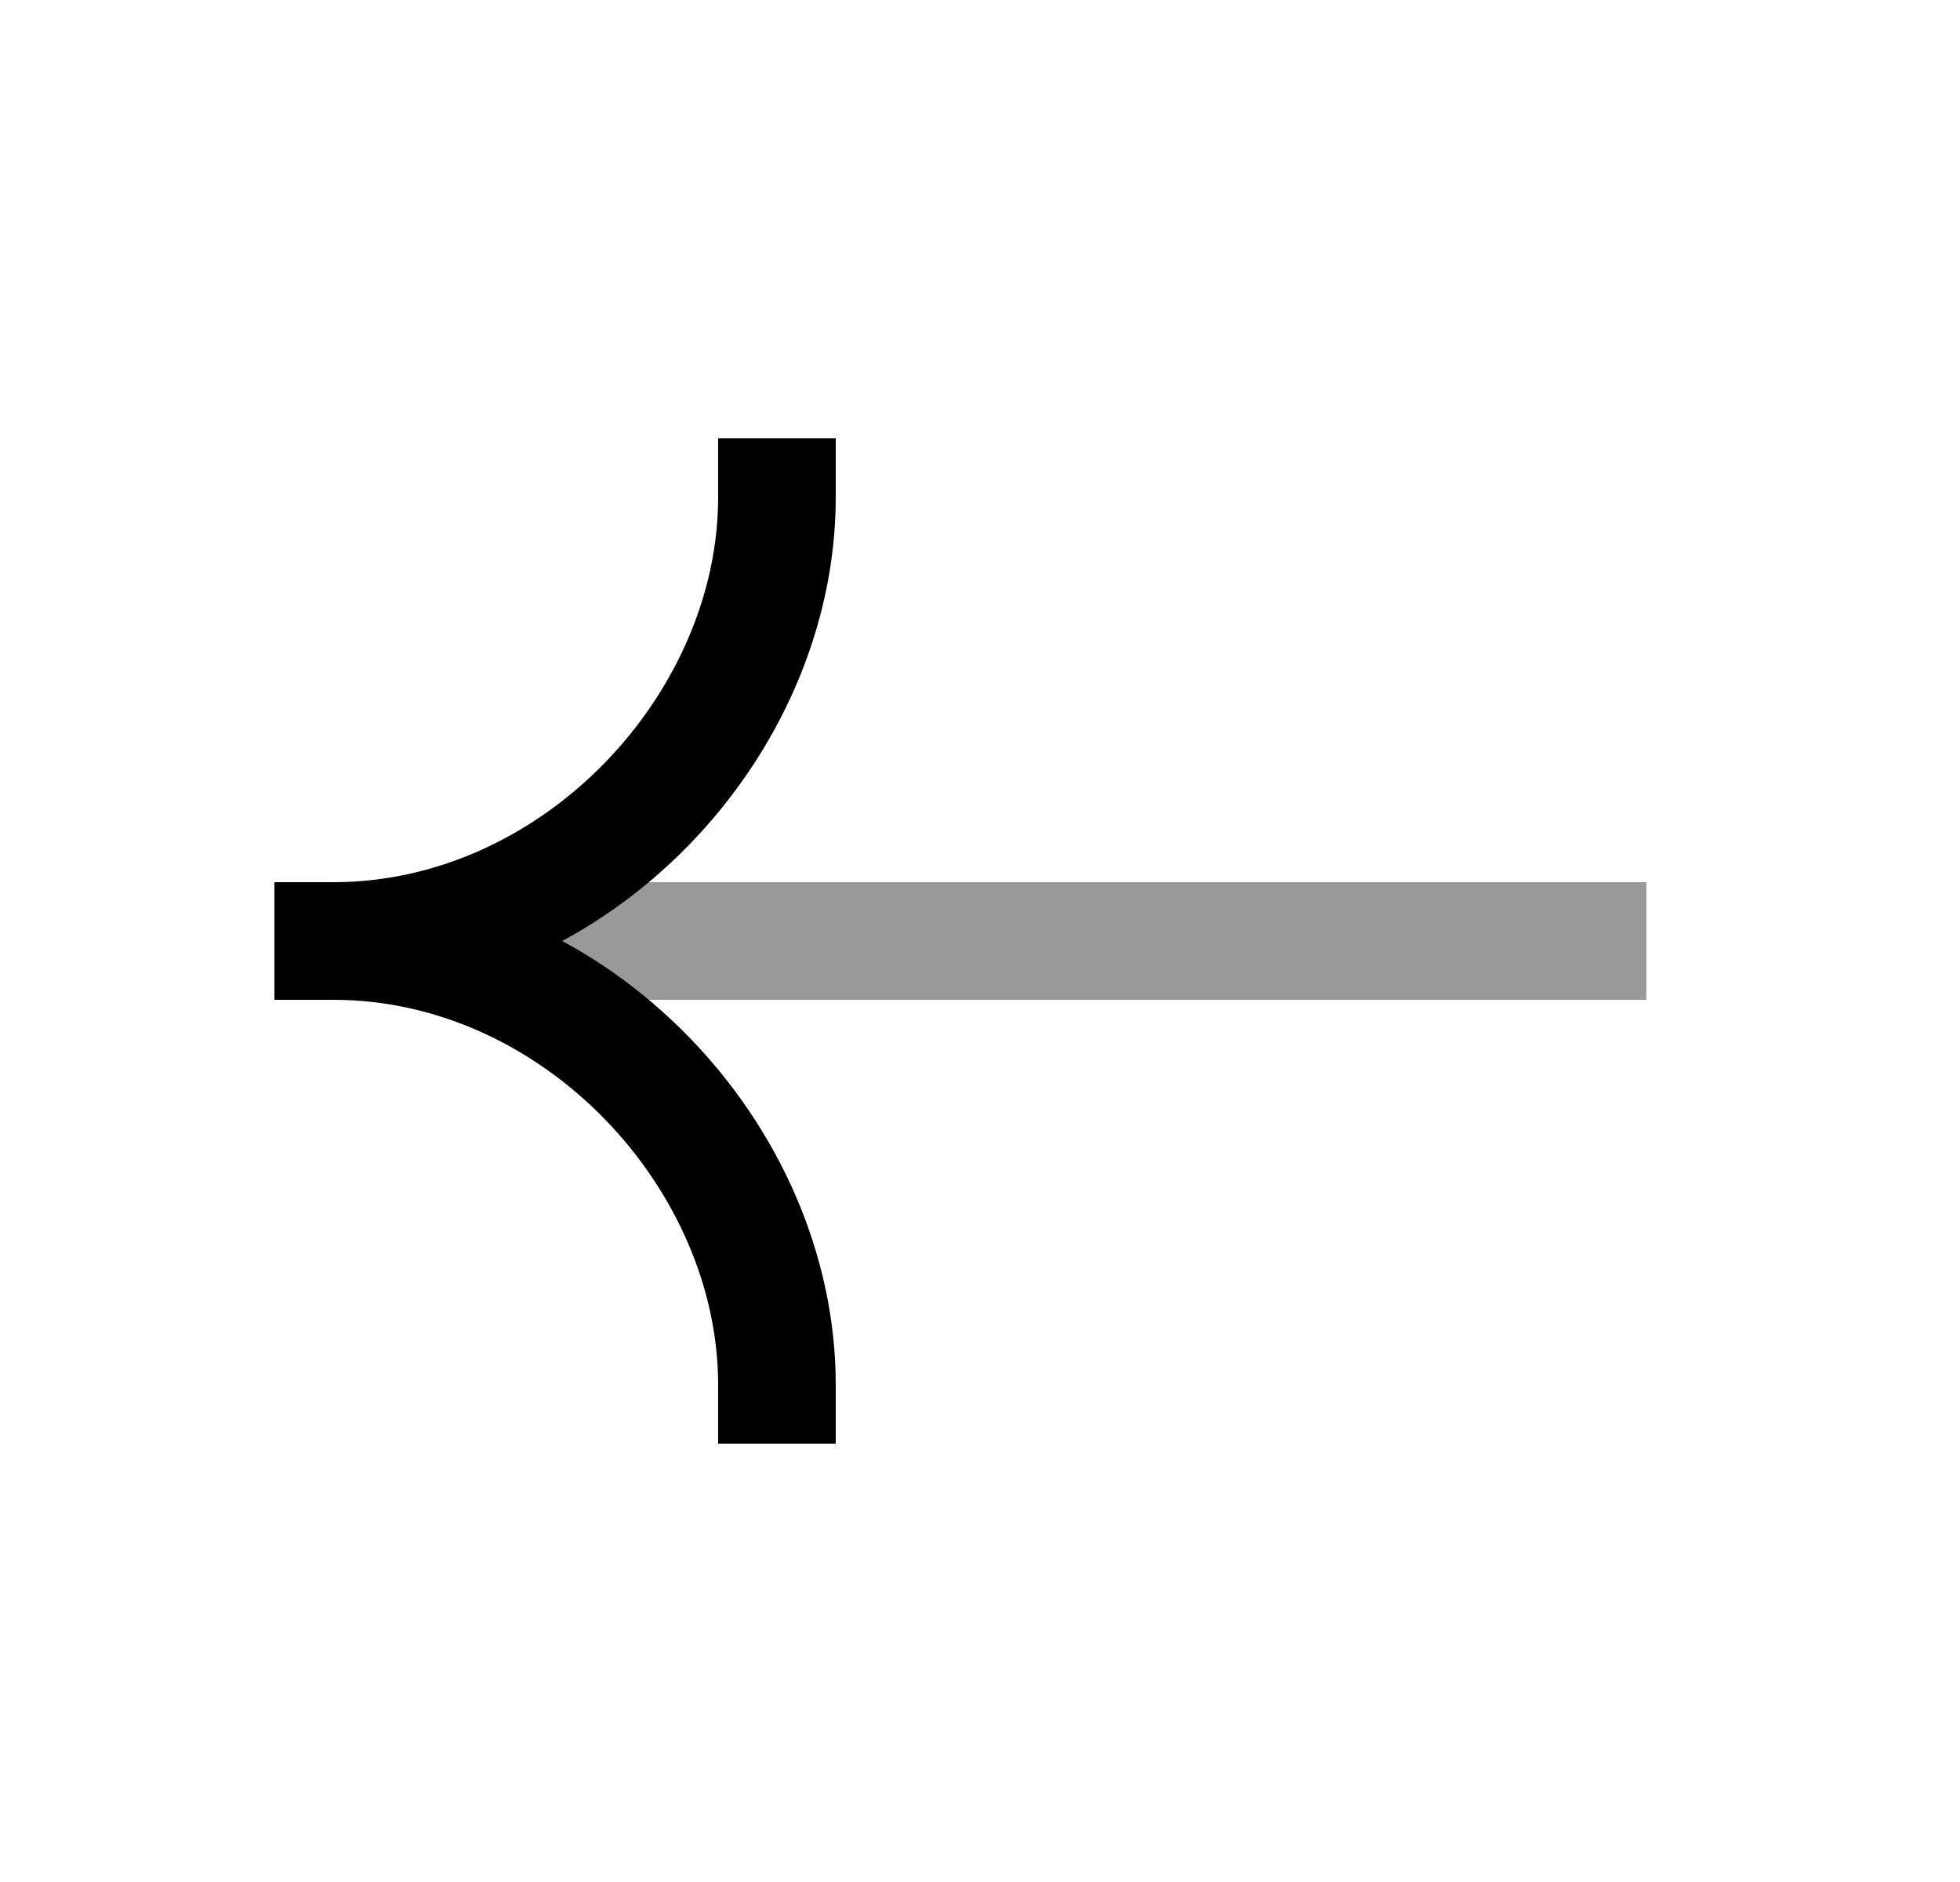 <svg width="25" height="24" viewBox="0 0 25 24" fill="none" xmlns="http://www.w3.org/2000/svg">
<path opacity="0.4" d="M4.25 12L20.249 12" stroke="black" stroke-width="1.5" stroke-linecap="square"/>
<path d="M9.91 6.34C9.91 9.25 7.347 12 4.25 12" stroke="black" stroke-width="1.5" stroke-linecap="square"/>
<path d="M9.91 17.66C9.91 14.75 7.347 12 4.25 12" stroke="black" stroke-width="1.5" stroke-linecap="square"/>
</svg>
